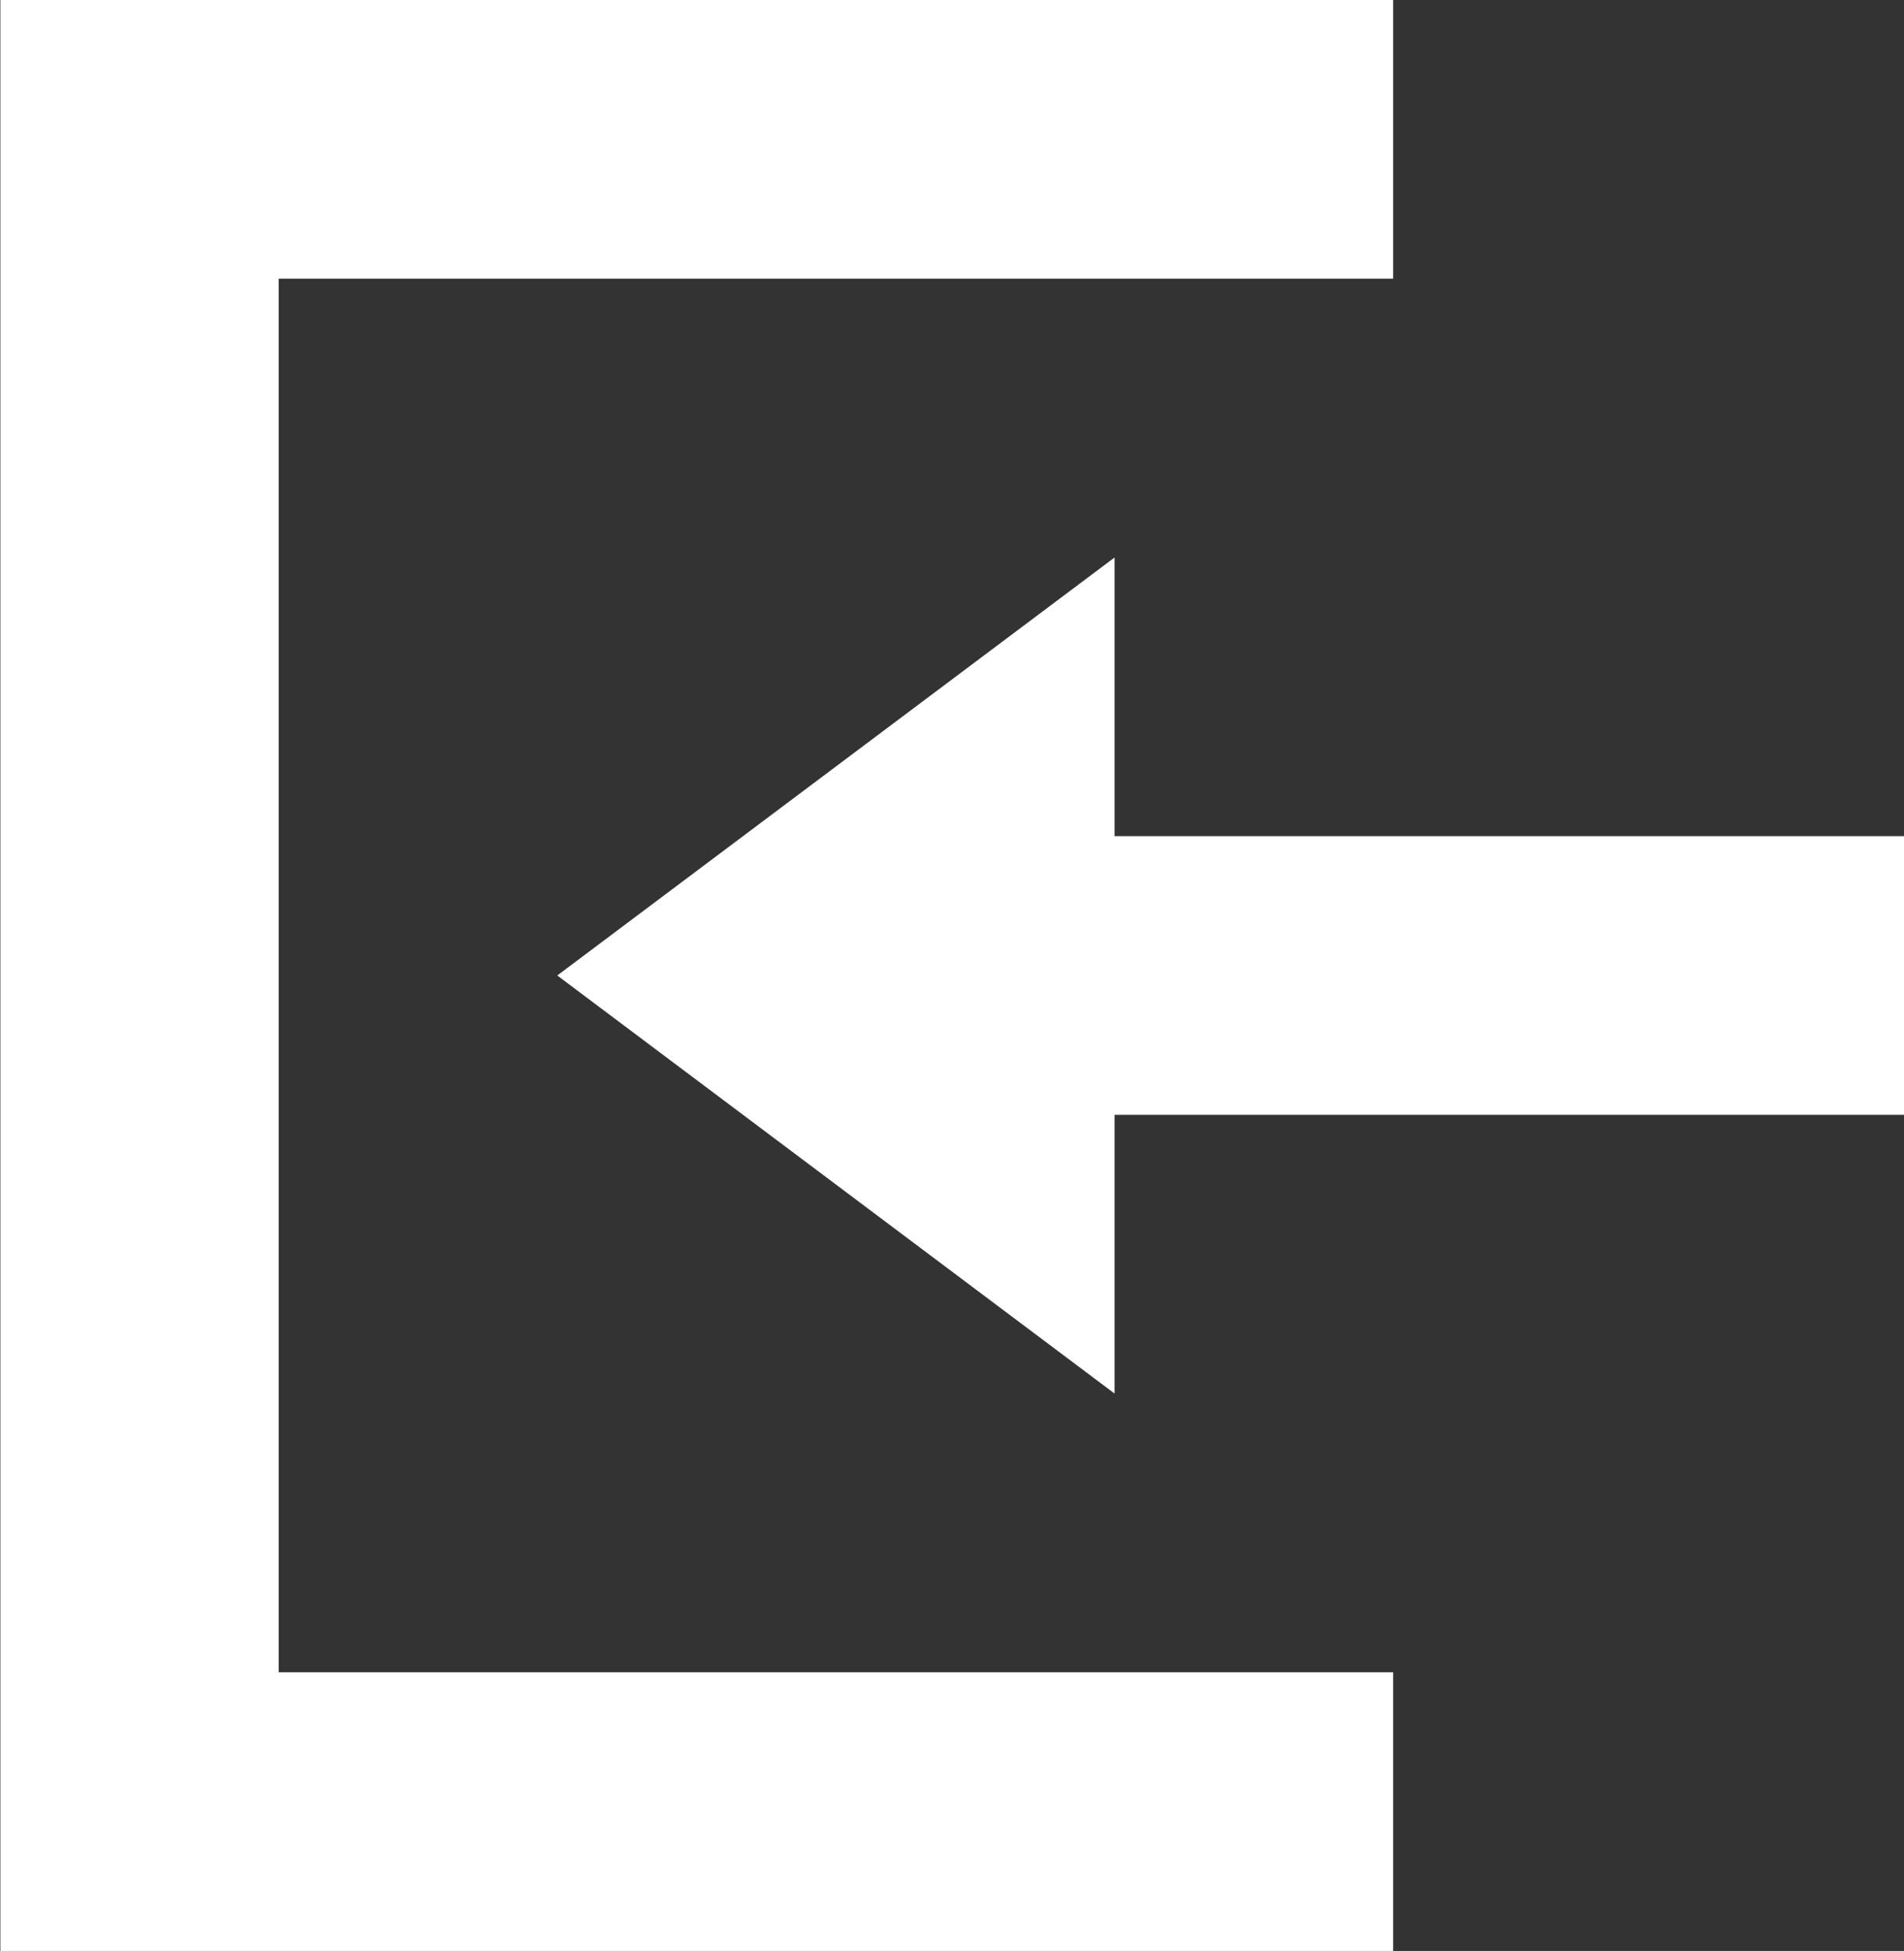 <svg xmlns="http://www.w3.org/2000/svg" width="24.405" height="25" viewBox="0 0 24.405 25">
  <rect x="0" y="0" width="24.405" height="25" fill="#333333" stroke="none"/>
  <path id="login_icon" data-name="login icon" d="M10.548,0V3.571H24.833V21.429H10.548V25H28.4V0Zm3.571,7.143v3.571H4v3.571H14.119v3.571L21.262,12.5Z" transform="translate(28.405 25) rotate(180)" fill="#fff"/>
</svg>
